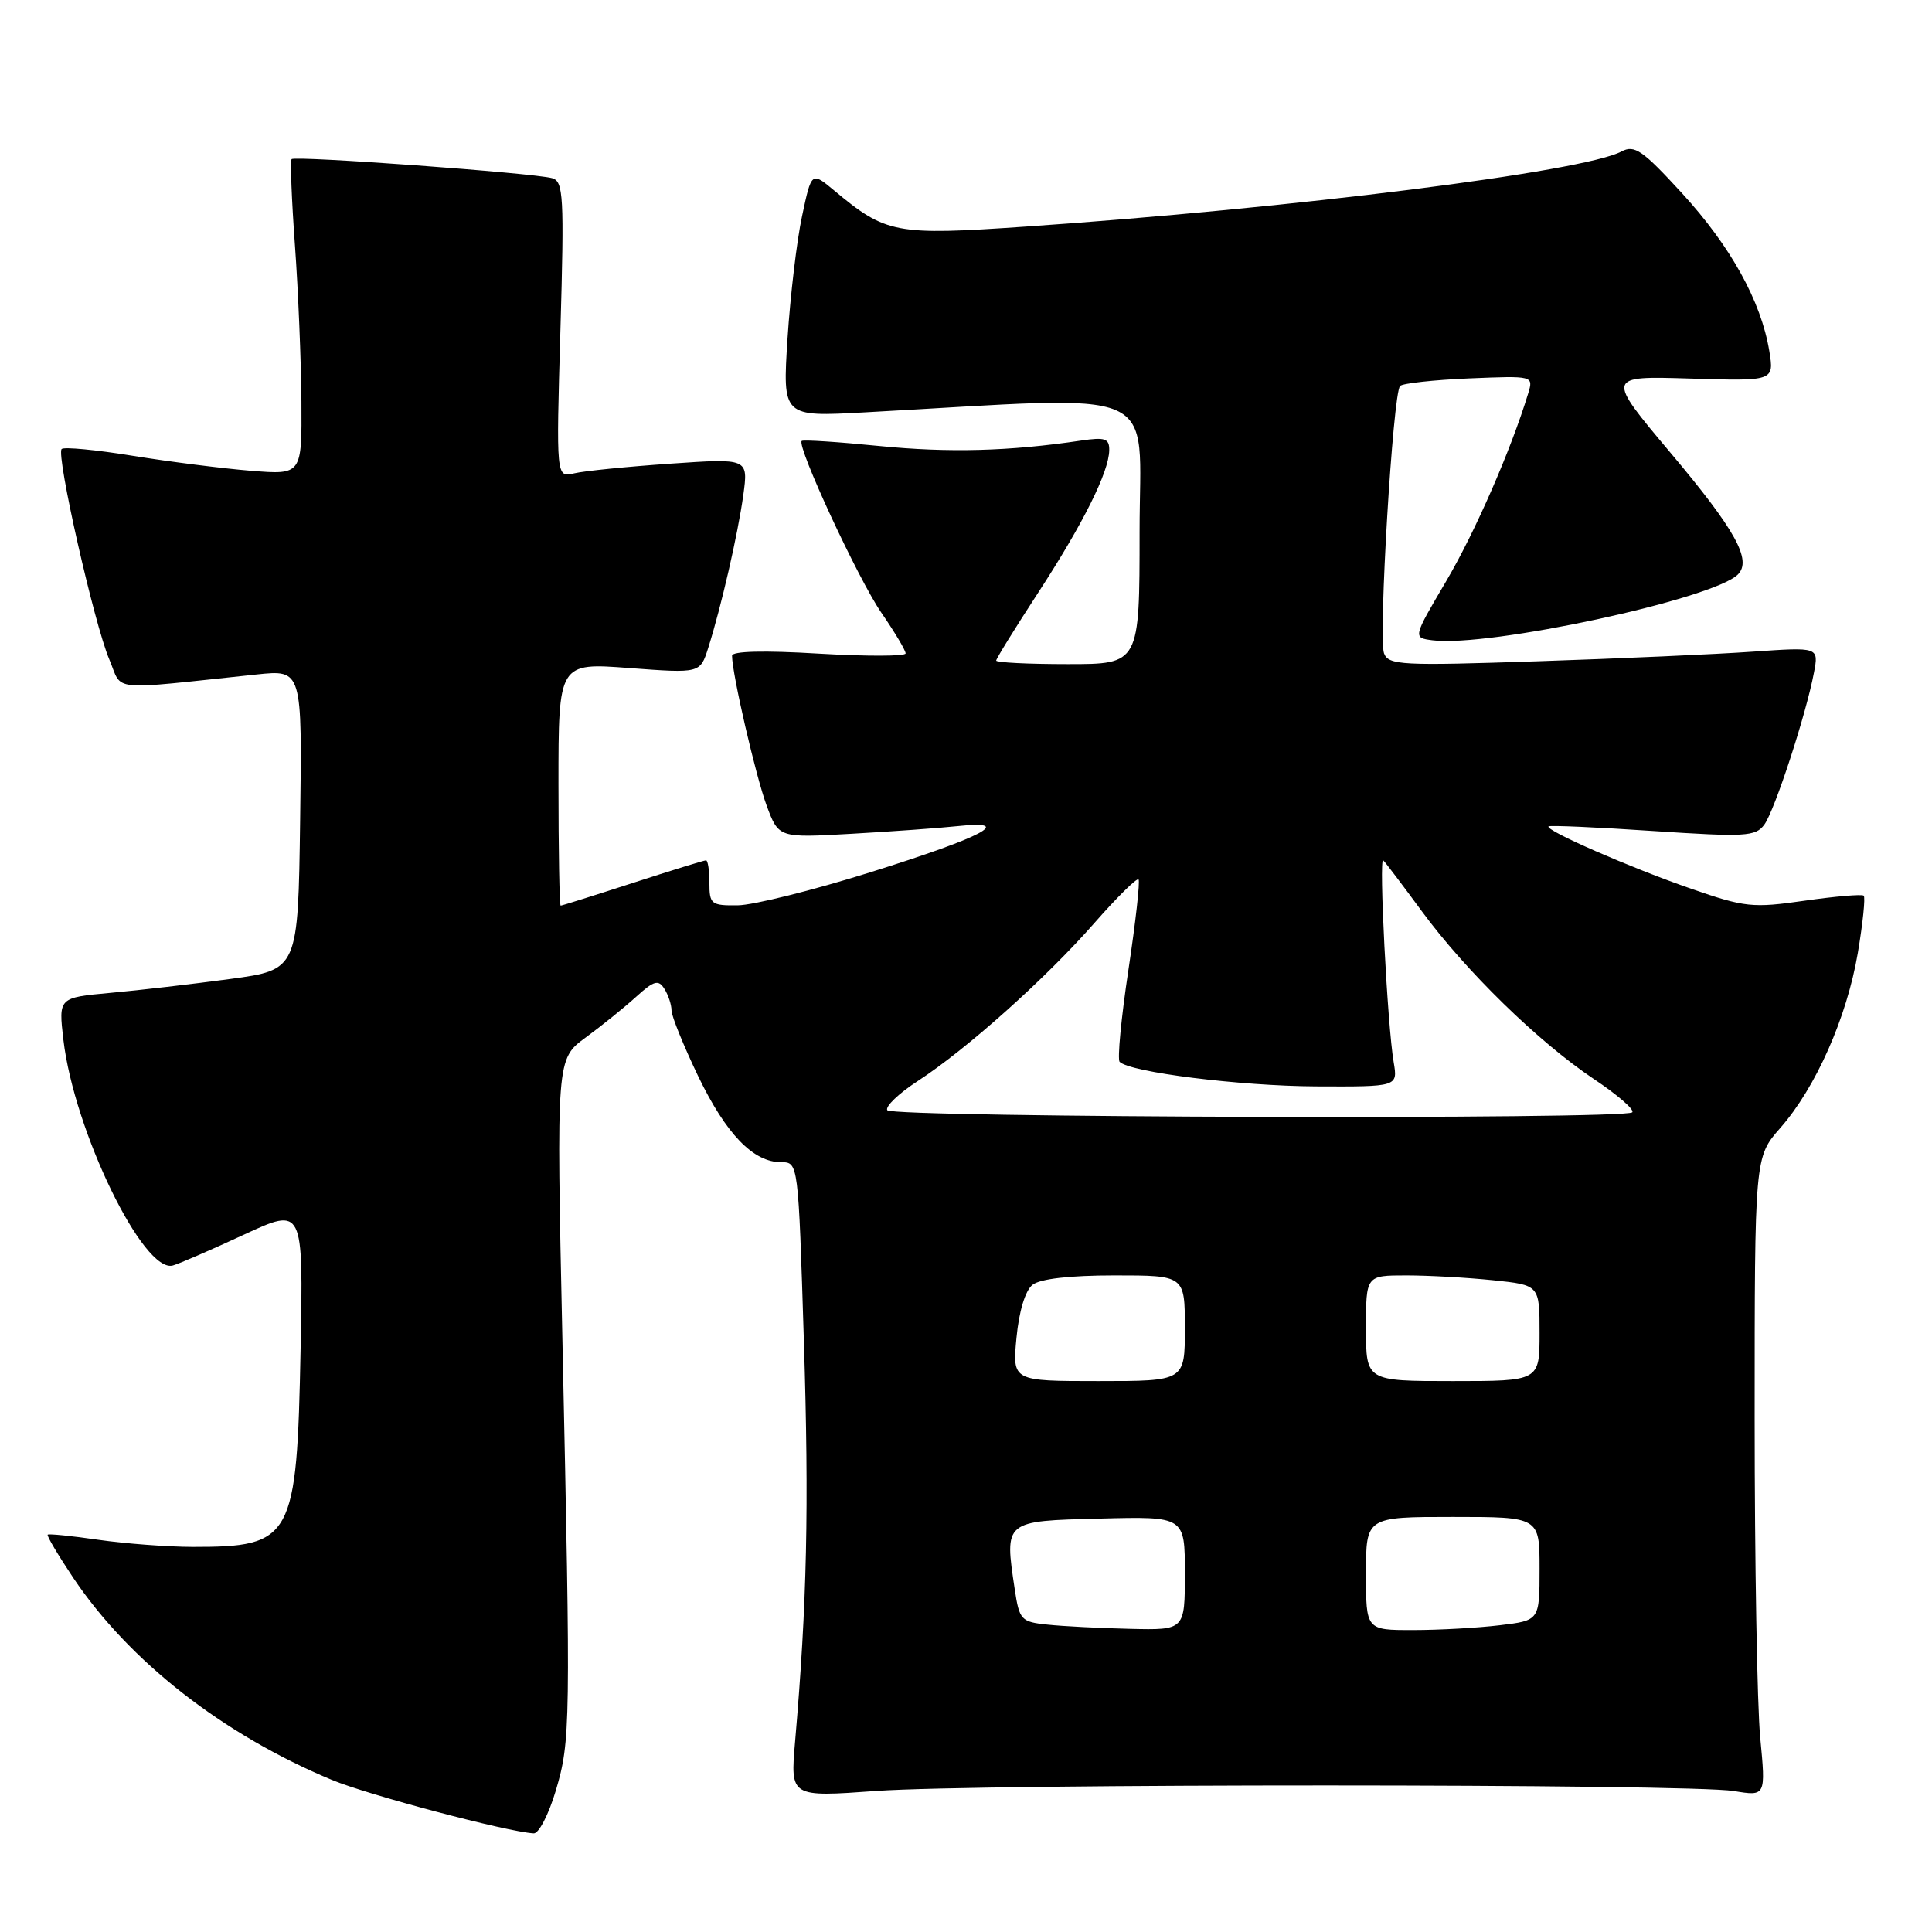 <?xml version="1.0" encoding="UTF-8" standalone="no"?>
<!DOCTYPE svg PUBLIC "-//W3C//DTD SVG 1.1//EN" "http://www.w3.org/Graphics/SVG/1.1/DTD/svg11.dtd" >
<svg xmlns="http://www.w3.org/2000/svg" xmlns:xlink="http://www.w3.org/1999/xlink" version="1.1" viewBox="0 0 256 256">
 <g >
 <path fill="currentColor"
d=" M 73.65 237.25 C 75.60 230.65 75.63 228.82 74.52 177.41 C 73.72 140.32 73.72 140.32 77.61 137.47 C 79.75 135.90 82.76 133.47 84.30 132.07 C 86.66 129.93 87.24 129.77 88.03 131.02 C 88.55 131.83 88.98 133.13 88.98 133.90 C 88.99 134.66 90.58 138.57 92.50 142.58 C 96.21 150.27 99.80 154.00 103.52 154.00 C 105.78 154.00 105.78 154.00 106.52 177.75 C 107.21 199.79 106.94 212.38 105.35 230.81 C 104.72 238.13 104.72 238.13 116.11 237.31 C 129.86 236.33 223.76 236.34 229.74 237.32 C 233.98 238.02 233.98 238.02 233.24 230.26 C 232.83 225.99 232.50 206.94 232.50 187.92 C 232.50 153.33 232.50 153.33 235.90 149.46 C 240.61 144.10 244.71 134.84 246.17 126.28 C 246.84 122.31 247.19 118.89 246.95 118.68 C 246.70 118.47 243.17 118.77 239.11 119.35 C 232.23 120.34 231.20 120.23 224.11 117.77 C 216.09 115.00 204.65 110.00 205.19 109.50 C 205.36 109.34 211.57 109.61 219.00 110.11 C 231.27 110.92 232.62 110.85 233.78 109.27 C 235.15 107.41 239.32 94.66 240.36 89.12 C 241.00 85.74 241.00 85.74 232.25 86.35 C 227.44 86.69 214.62 87.26 203.77 87.62 C 185.72 88.23 183.99 88.14 183.39 86.57 C 182.62 84.56 184.57 52.09 185.52 51.14 C 185.88 50.79 190.00 50.34 194.68 50.14 C 203.20 49.79 203.20 49.79 202.49 52.14 C 200.21 59.62 195.48 70.46 191.63 77.00 C 187.21 84.50 187.21 84.50 189.80 84.84 C 197.24 85.80 227.01 79.39 230.28 76.12 C 232.17 74.23 229.96 70.23 221.42 60.08 C 212.79 49.82 212.79 49.82 223.94 50.16 C 235.09 50.50 235.09 50.50 234.44 46.50 C 233.35 39.92 229.34 32.67 222.91 25.64 C 217.64 19.89 216.58 19.16 214.86 20.07 C 209.87 22.75 171.31 27.60 135.80 30.03 C 118.64 31.21 117.40 30.97 110.52 25.23 C 107.53 22.74 107.53 22.74 106.28 28.62 C 105.58 31.85 104.72 39.17 104.35 44.87 C 103.69 55.24 103.69 55.24 114.59 54.64 C 154.75 52.44 151.00 50.82 151.00 70.40 C 151.00 88.00 151.00 88.00 141.50 88.00 C 136.28 88.00 132.00 87.79 132.00 87.53 C 132.00 87.28 134.48 83.26 137.52 78.60 C 143.52 69.39 146.94 62.54 146.98 59.66 C 147.00 58.10 146.43 57.91 143.25 58.38 C 133.73 59.80 125.72 60.01 116.53 59.10 C 111.04 58.55 106.41 58.25 106.23 58.43 C 105.55 59.12 113.71 76.72 116.78 81.18 C 118.55 83.75 120.00 86.18 120.00 86.58 C 120.00 86.97 114.83 86.98 108.50 86.61 C 101.22 86.17 97.00 86.28 97.00 86.89 C 97.00 89.26 100.15 102.89 101.59 106.76 C 103.18 111.03 103.18 111.03 112.84 110.48 C 118.15 110.18 124.51 109.72 126.96 109.46 C 134.54 108.65 130.29 110.89 115.33 115.58 C 107.72 117.97 99.81 119.94 97.75 119.96 C 94.24 120.00 94.00 119.81 94.00 117.00 C 94.00 115.35 93.80 114.00 93.55 114.00 C 93.30 114.00 88.93 115.35 83.84 117.00 C 78.75 118.65 74.45 120.00 74.29 120.00 C 74.13 120.00 74.00 112.76 74.00 103.91 C 74.00 87.81 74.00 87.81 83.39 88.52 C 92.77 89.22 92.77 89.22 93.84 85.86 C 95.57 80.39 97.76 70.85 98.49 65.62 C 99.16 60.73 99.16 60.73 88.83 61.44 C 83.15 61.83 77.42 62.40 76.09 62.72 C 73.69 63.30 73.69 63.30 74.26 43.69 C 74.77 25.97 74.66 24.03 73.16 23.61 C 70.73 22.92 39.05 20.61 38.64 21.09 C 38.44 21.32 38.64 26.45 39.08 32.50 C 39.52 38.55 39.90 47.87 39.94 53.21 C 40.00 62.92 40.00 62.92 33.25 62.38 C 29.54 62.08 22.50 61.19 17.61 60.40 C 12.72 59.60 8.47 59.20 8.17 59.50 C 7.41 60.26 12.48 82.67 14.48 87.37 C 16.32 91.70 14.02 91.47 34.02 89.37 C 40.04 88.74 40.04 88.74 39.77 108.62 C 39.50 128.50 39.50 128.50 30.50 129.72 C 25.55 130.39 18.41 131.22 14.62 131.56 C 7.75 132.19 7.75 132.19 8.40 137.78 C 9.82 149.86 19.03 168.82 22.92 167.68 C 23.79 167.43 28.03 165.59 32.34 163.59 C 40.19 159.96 40.19 159.96 39.83 178.73 C 39.34 203.94 38.77 204.98 25.50 204.97 C 22.20 204.96 16.59 204.54 13.04 204.03 C 9.48 203.51 6.46 203.21 6.32 203.35 C 6.17 203.49 7.70 206.06 9.70 209.06 C 17.11 220.11 29.49 229.80 43.93 235.83 C 48.75 237.84 67.19 242.73 70.72 242.93 C 71.39 242.97 72.71 240.41 73.65 237.25 Z  M 138.80 215.27 C 135.30 214.91 135.07 214.66 134.46 210.60 C 133.09 201.47 133.01 201.54 145.75 201.22 C 157.00 200.93 157.00 200.93 157.00 208.47 C 157.00 216.00 157.00 216.00 149.75 215.83 C 145.76 215.74 140.84 215.49 138.80 215.27 Z  M 181.00 208.50 C 181.00 201.00 181.00 201.00 192.50 201.00 C 204.00 201.00 204.00 201.00 204.00 207.86 C 204.00 214.72 204.00 214.72 198.75 215.35 C 195.86 215.70 190.69 215.99 187.25 215.99 C 181.00 216.00 181.00 216.00 181.00 208.50 Z  M 134.69 177.25 C 135.02 173.76 135.85 171.01 136.81 170.25 C 137.81 169.45 141.75 169.00 147.69 169.00 C 157.00 169.00 157.00 169.00 157.00 176.00 C 157.00 183.00 157.00 183.00 145.57 183.00 C 134.14 183.00 134.14 183.00 134.69 177.25 Z  M 181.00 176.00 C 181.00 169.00 181.00 169.00 186.35 169.00 C 189.30 169.00 194.47 169.29 197.85 169.64 C 204.00 170.28 204.00 170.28 204.00 176.64 C 204.00 183.00 204.00 183.00 192.50 183.00 C 181.00 183.00 181.00 183.00 181.00 176.00 Z  M 117.57 147.11 C 117.27 146.62 119.09 144.88 121.61 143.24 C 128.07 139.04 138.56 129.66 144.99 122.33 C 147.99 118.91 150.63 116.30 150.86 116.53 C 151.08 116.75 150.48 122.15 149.52 128.52 C 148.56 134.89 148.04 140.37 148.36 140.70 C 149.75 142.08 164.29 143.90 174.36 143.95 C 185.22 144.00 185.22 144.00 184.67 140.75 C 183.84 135.89 182.68 113.42 183.29 114.00 C 183.58 114.28 185.87 117.30 188.38 120.72 C 194.22 128.67 203.86 138.07 211.17 142.96 C 214.32 145.06 216.62 147.05 216.28 147.39 C 215.30 148.37 118.18 148.10 117.57 147.11 Z "/>
</g>
</svg>